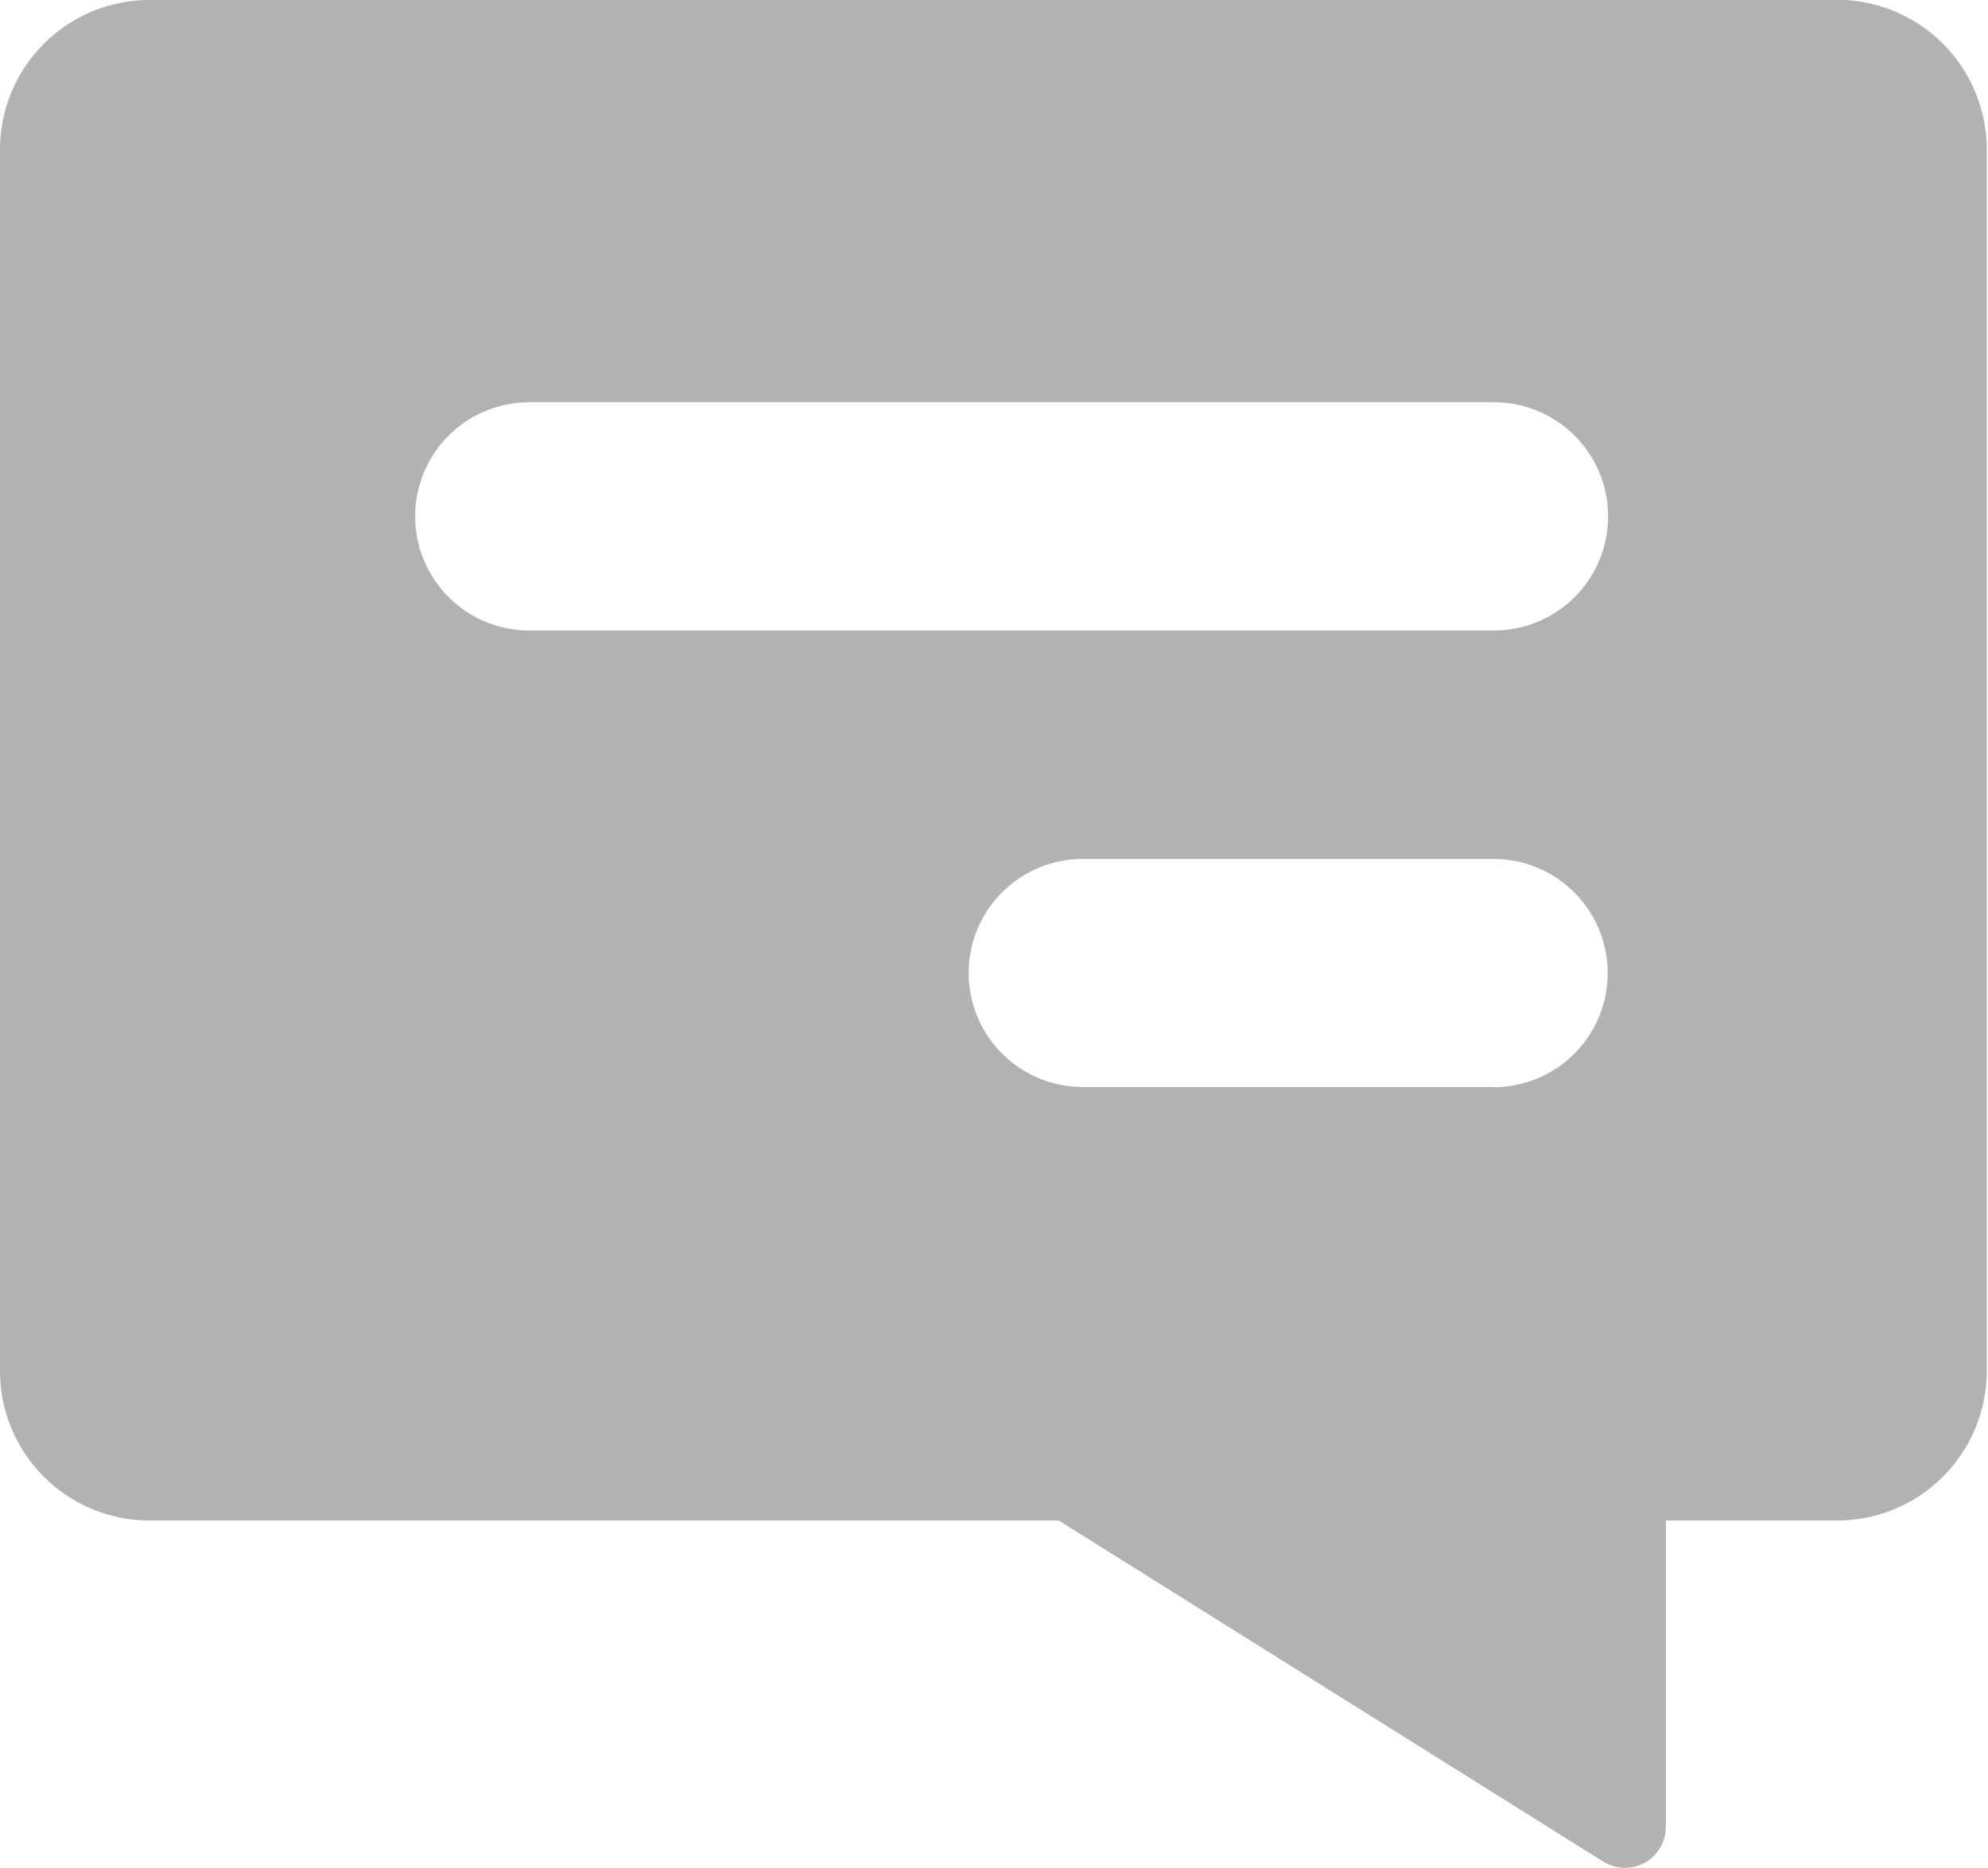 <svg xmlns="http://www.w3.org/2000/svg" width="9.529" height="8.953" viewBox="0 0 9.529 8.953">
  <path id="Trazado_1" data-name="Trazado 1" d="M-61.725,567.646h-8.094a.717.717,0,0,0-.717.717v5.854a.717.717,0,0,0,.717.717h4.358l2.61,1.635a.2.2,0,0,0,.2.005.2.2,0,0,0,.1-.175v-1.465h.821a.717.717,0,0,0,.717-.717v-5.854a.718.718,0,0,0-.717-.718Zm-1.651,5.21h-1.97a.547.547,0,0,1-.547-.547.547.547,0,0,1,.547-.546h1.969a.547.547,0,0,1,.547.547.547.547,0,0,1-.547.547Zm0-2.188H-68a.547.547,0,0,1-.546-.547.547.547,0,0,1,.546-.547h4.625a.547.547,0,0,1,.547.547.547.547,0,0,1-.547.547Z" transform="translate(70.536 -567.646)" fill="#b2b2b2"/>
</svg>
